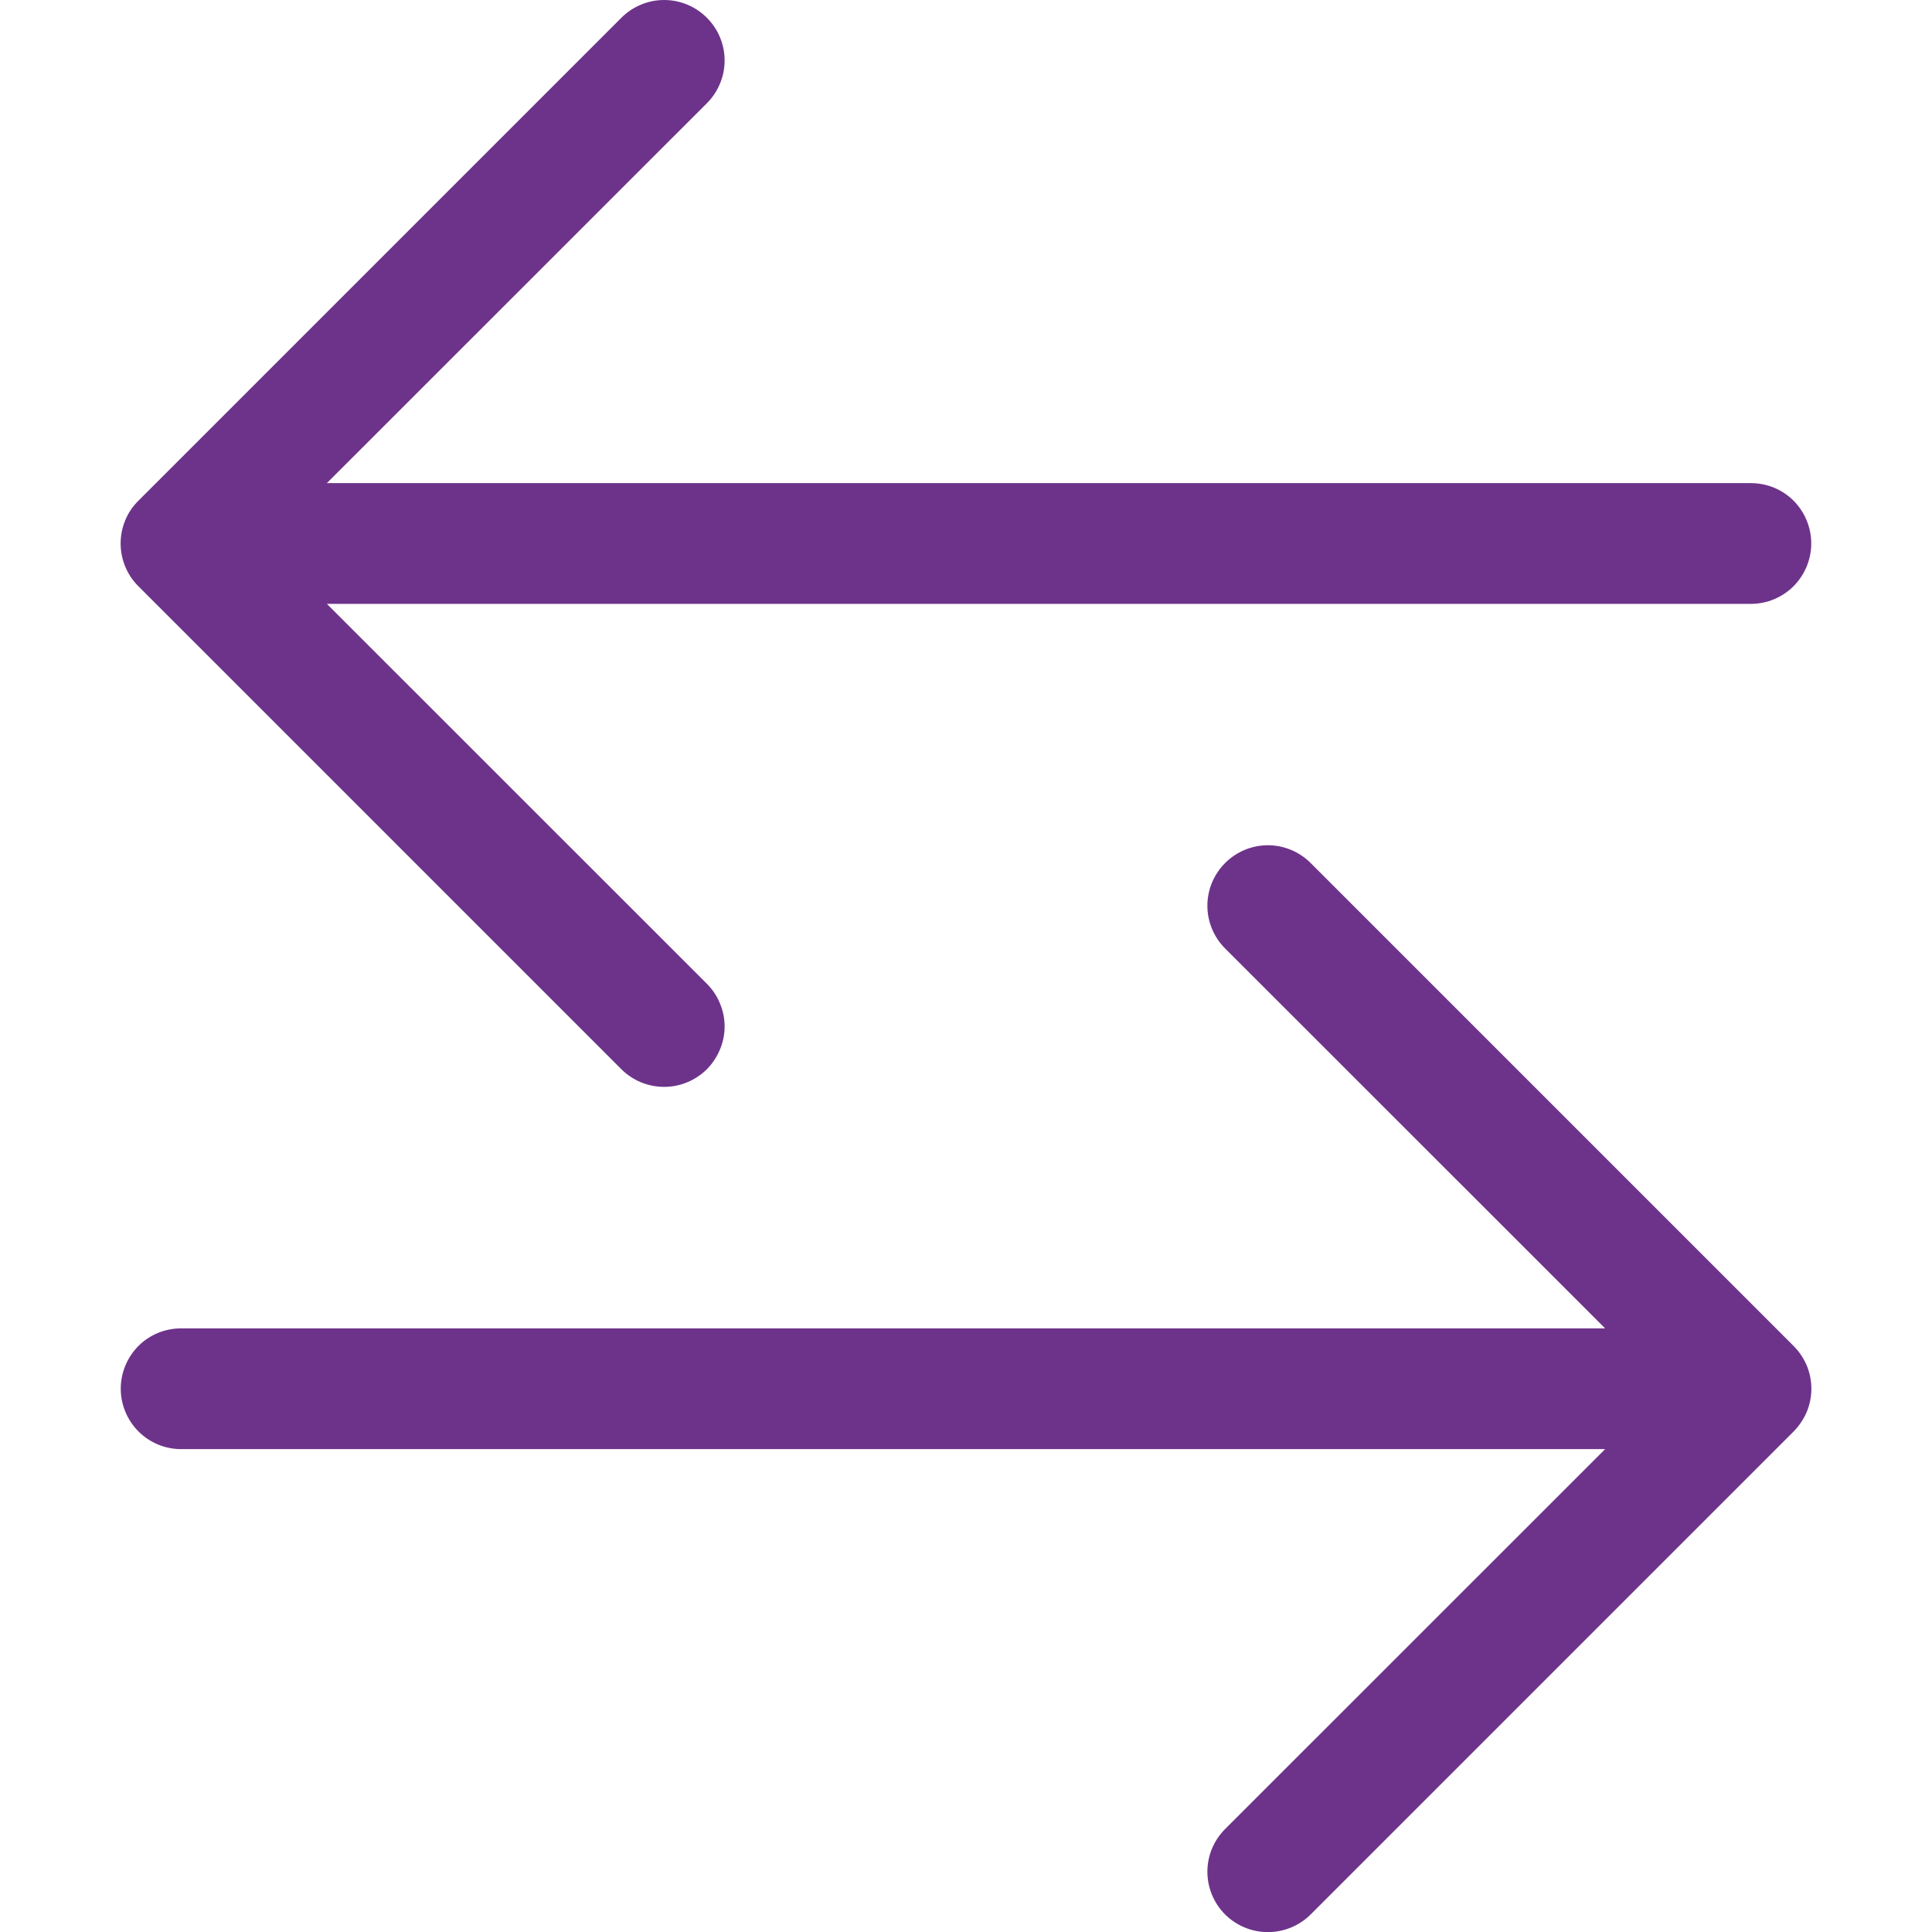 <svg width="16" height="16" viewBox="0 0 16 16" fill="none" xmlns="http://www.w3.org/2000/svg">
<g clip-path="url(#clip0_1065_6805)">
<path fill-rule="evenodd" clip-rule="evenodd" d="M1 11.501C1 11.633 1.053 11.76 1.146 11.854C1.24 11.948 1.367 12.001 1.5 12.001H13.293L10.146 15.147C10.052 15.241 9.999 15.368 9.999 15.501C9.999 15.633 10.052 15.761 10.146 15.855C10.24 15.948 10.367 16.001 10.5 16.001C10.633 16.001 10.76 15.948 10.854 15.855L14.854 11.855C14.9 11.808 14.937 11.753 14.963 11.692C14.988 11.632 15.001 11.566 15.001 11.501C15.001 11.435 14.988 11.37 14.963 11.309C14.937 11.248 14.9 11.193 14.854 11.147L10.854 7.147C10.76 7.053 10.633 7 10.5 7C10.367 7 10.24 7.053 10.146 7.147C10.052 7.241 9.999 7.368 9.999 7.501C9.999 7.633 10.052 7.761 10.146 7.855L13.293 11.001H1.5C1.367 11.001 1.24 11.053 1.146 11.147C1.053 11.241 1 11.368 1 11.501ZM15 4.501C15 4.633 14.947 4.76 14.854 4.854C14.76 4.948 14.633 5.001 14.5 5.001H2.707L5.854 8.147C5.9 8.193 5.937 8.248 5.962 8.309C5.988 8.37 6.001 8.435 6.001 8.501C6.001 8.566 5.988 8.631 5.962 8.692C5.937 8.753 5.9 8.808 5.854 8.855C5.807 8.901 5.752 8.938 5.691 8.963C5.631 8.988 5.566 9.001 5.5 9.001C5.434 9.001 5.369 8.988 5.308 8.963C5.248 8.938 5.192 8.901 5.146 8.855L1.146 4.855C1.099 4.808 1.062 4.753 1.037 4.692C1.012 4.632 0.999 4.566 0.999 4.501C0.999 4.435 1.012 4.37 1.037 4.309C1.062 4.248 1.099 4.193 1.146 4.147L5.146 0.147C5.24 0.053 5.367 0 5.5 0C5.633 0 5.76 0.053 5.854 0.147C5.948 0.241 6.001 0.368 6.001 0.501C6.001 0.633 5.948 0.761 5.854 0.855L2.707 4.001H14.5C14.633 4.001 14.76 4.053 14.854 4.147C14.947 4.241 15 4.368 15 4.501Z" fill="#6D338A"/>
</g>
<defs>
<clipPath id="clip0_1065_6805">
<rect width="16" height="16" fill="white"/>
</clipPath>
</defs>
</svg>
